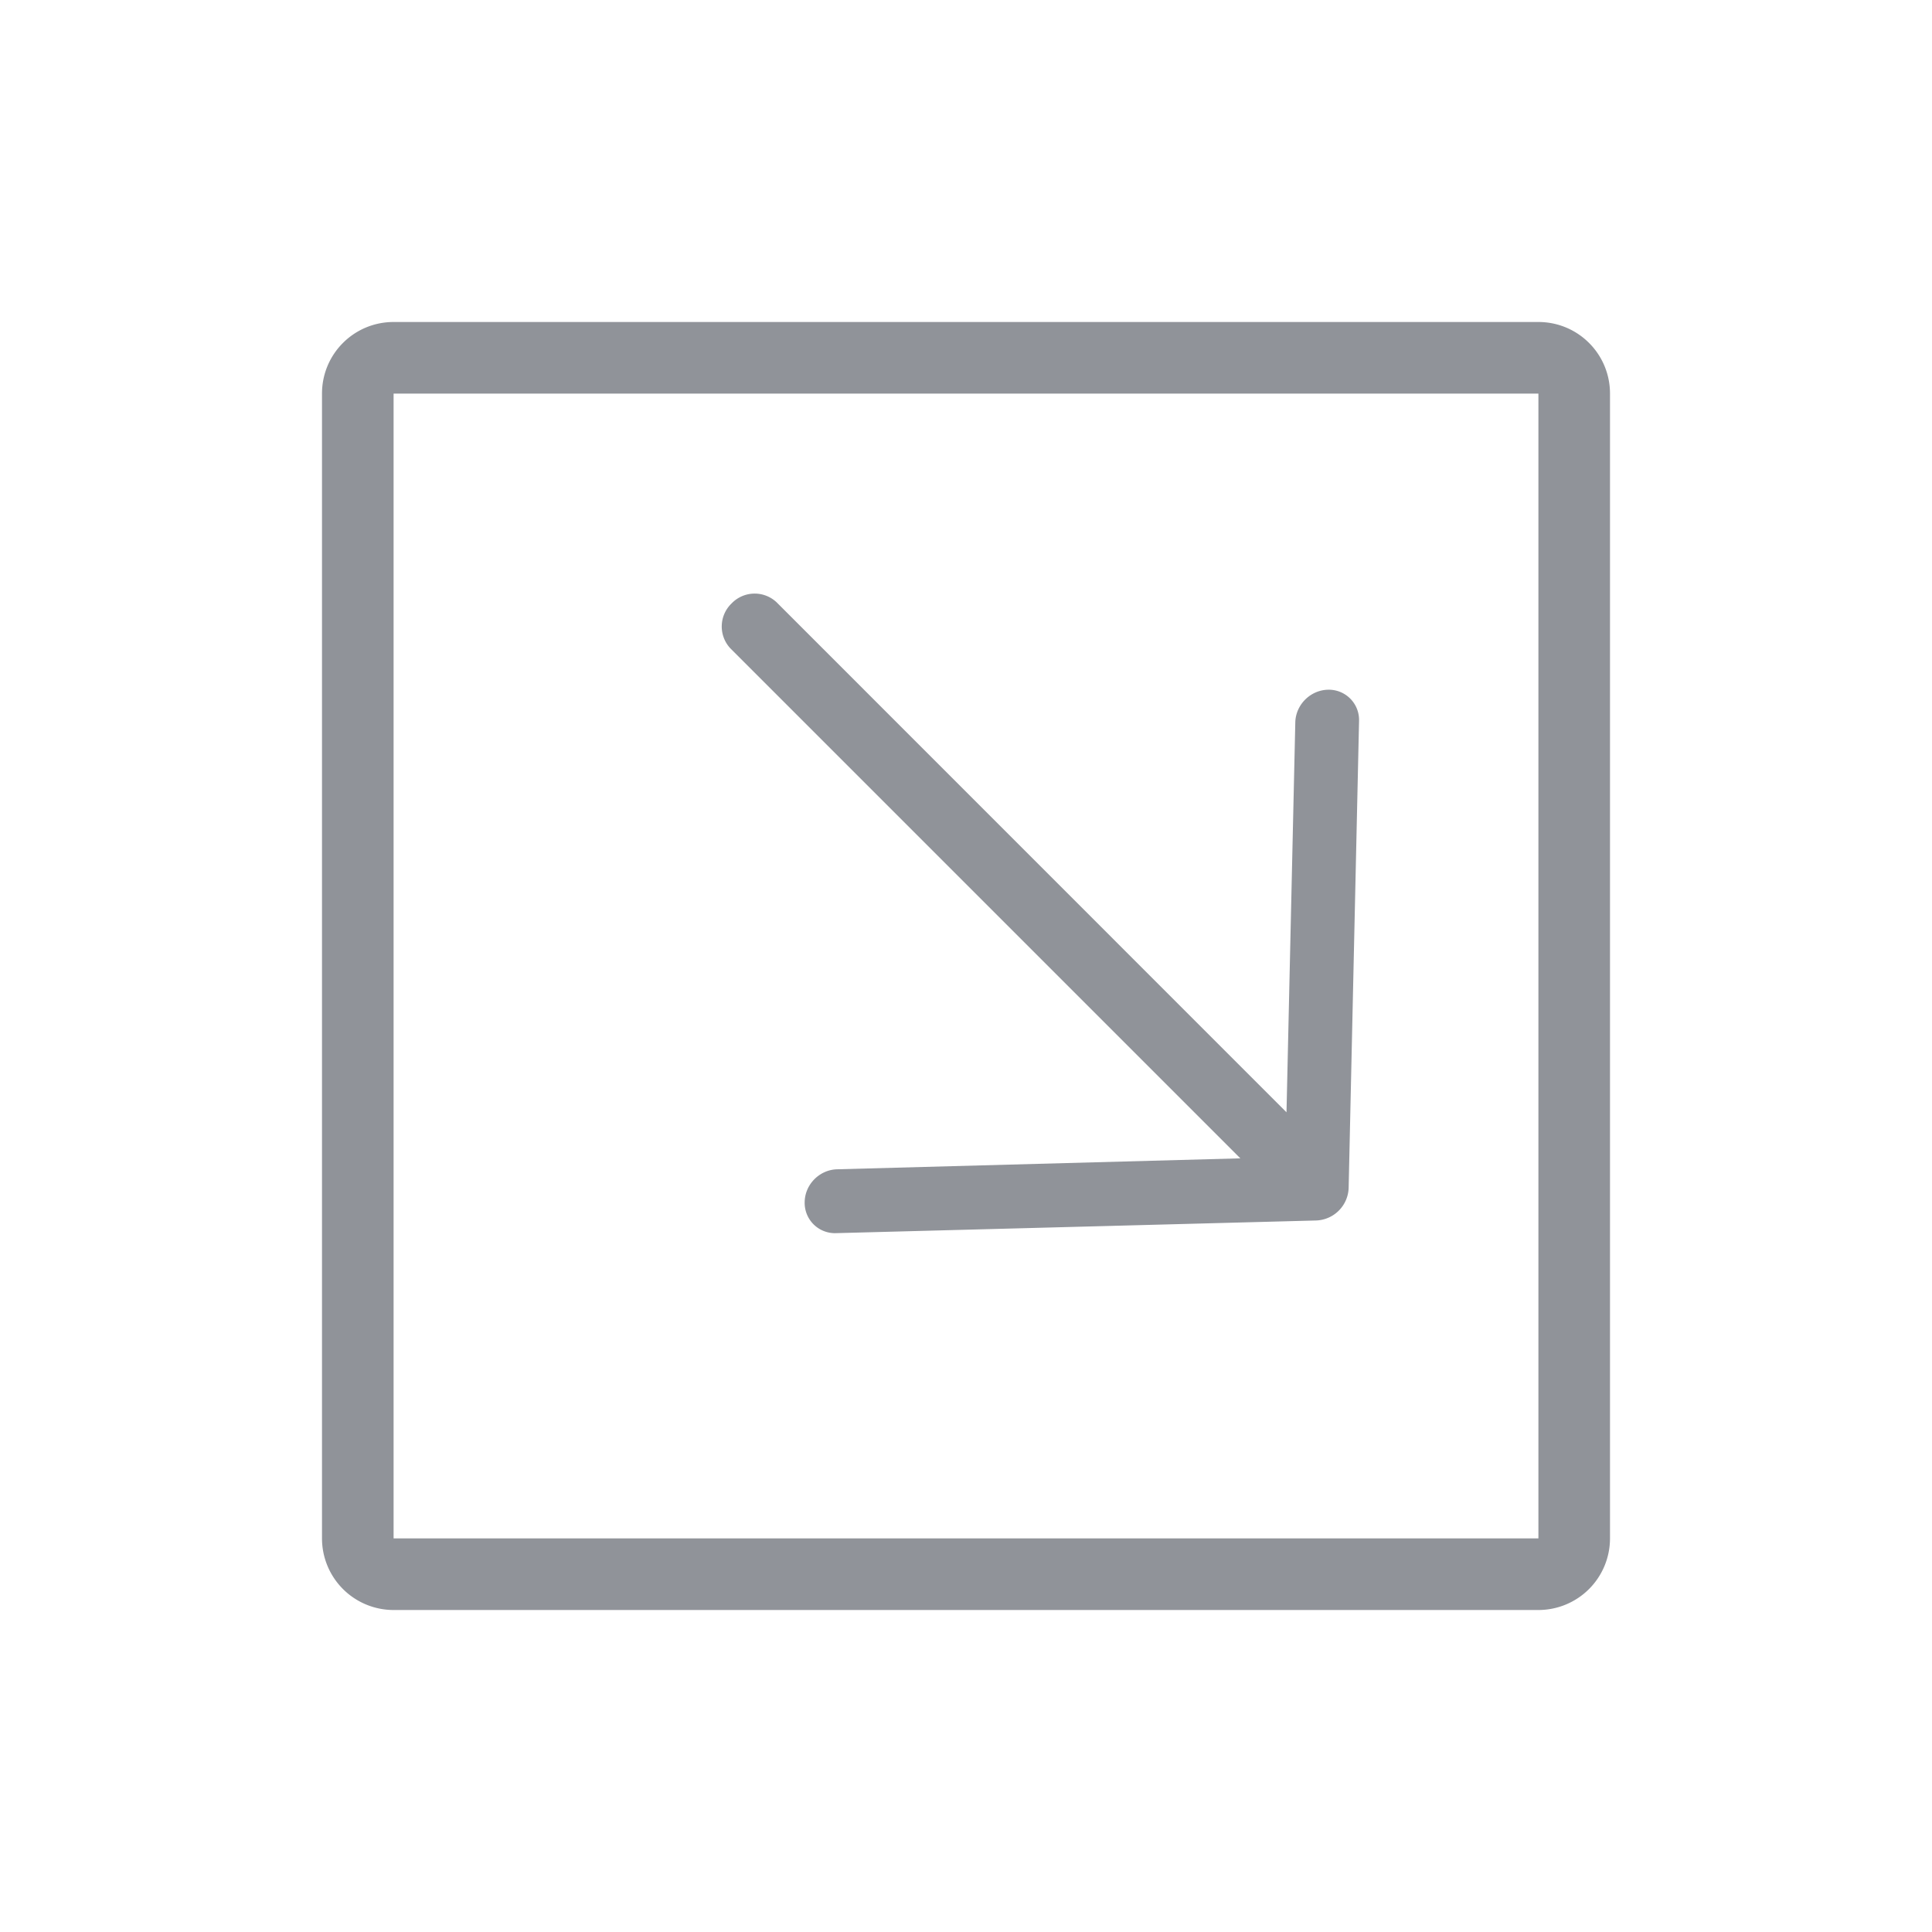 <?xml version="1.0" standalone="no"?><!DOCTYPE svg PUBLIC "-//W3C//DTD SVG 1.1//EN" "http://www.w3.org/Graphics/SVG/1.1/DTD/svg11.dtd"><svg t="1584957700289" class="icon" viewBox="0 0 1024 1024" version="1.1" xmlns="http://www.w3.org/2000/svg" p-id="1510" xmlns:xlink="http://www.w3.org/1999/xlink" width="200" height="200"><defs><style type="text/css"></style></defs><path d="M686.535 382.862c0.228-9.33 7.964-17.067 17.294-17.294a16.043 16.043 0 0 1 16.498 16.555l-5.518 247.467a17.863 17.863 0 0 1-17.294 17.294l-254.521 6.713a16.043 16.043 0 0 1-16.498-16.555c0.171-9.33 7.908-17.067 17.237-17.294l213.675-5.803-270.222-270.222a16.953 16.953 0 0 1 0.569-23.893 16.953 16.953 0 0 1 23.893-0.569l270.222 270.279 4.665-206.677zM208.612 208.612v606.777h606.777V208.612H208.612zM815.388 170.667c20.992 0 37.945 16.953 37.945 37.945v606.777a37.945 37.945 0 0 1-37.945 37.945H208.612A37.945 37.945 0 0 1 170.667 815.388V208.612C170.667 187.62 187.62 170.667 208.612 170.667h606.777z" fill="#909399" p-id="1511"></path></svg>